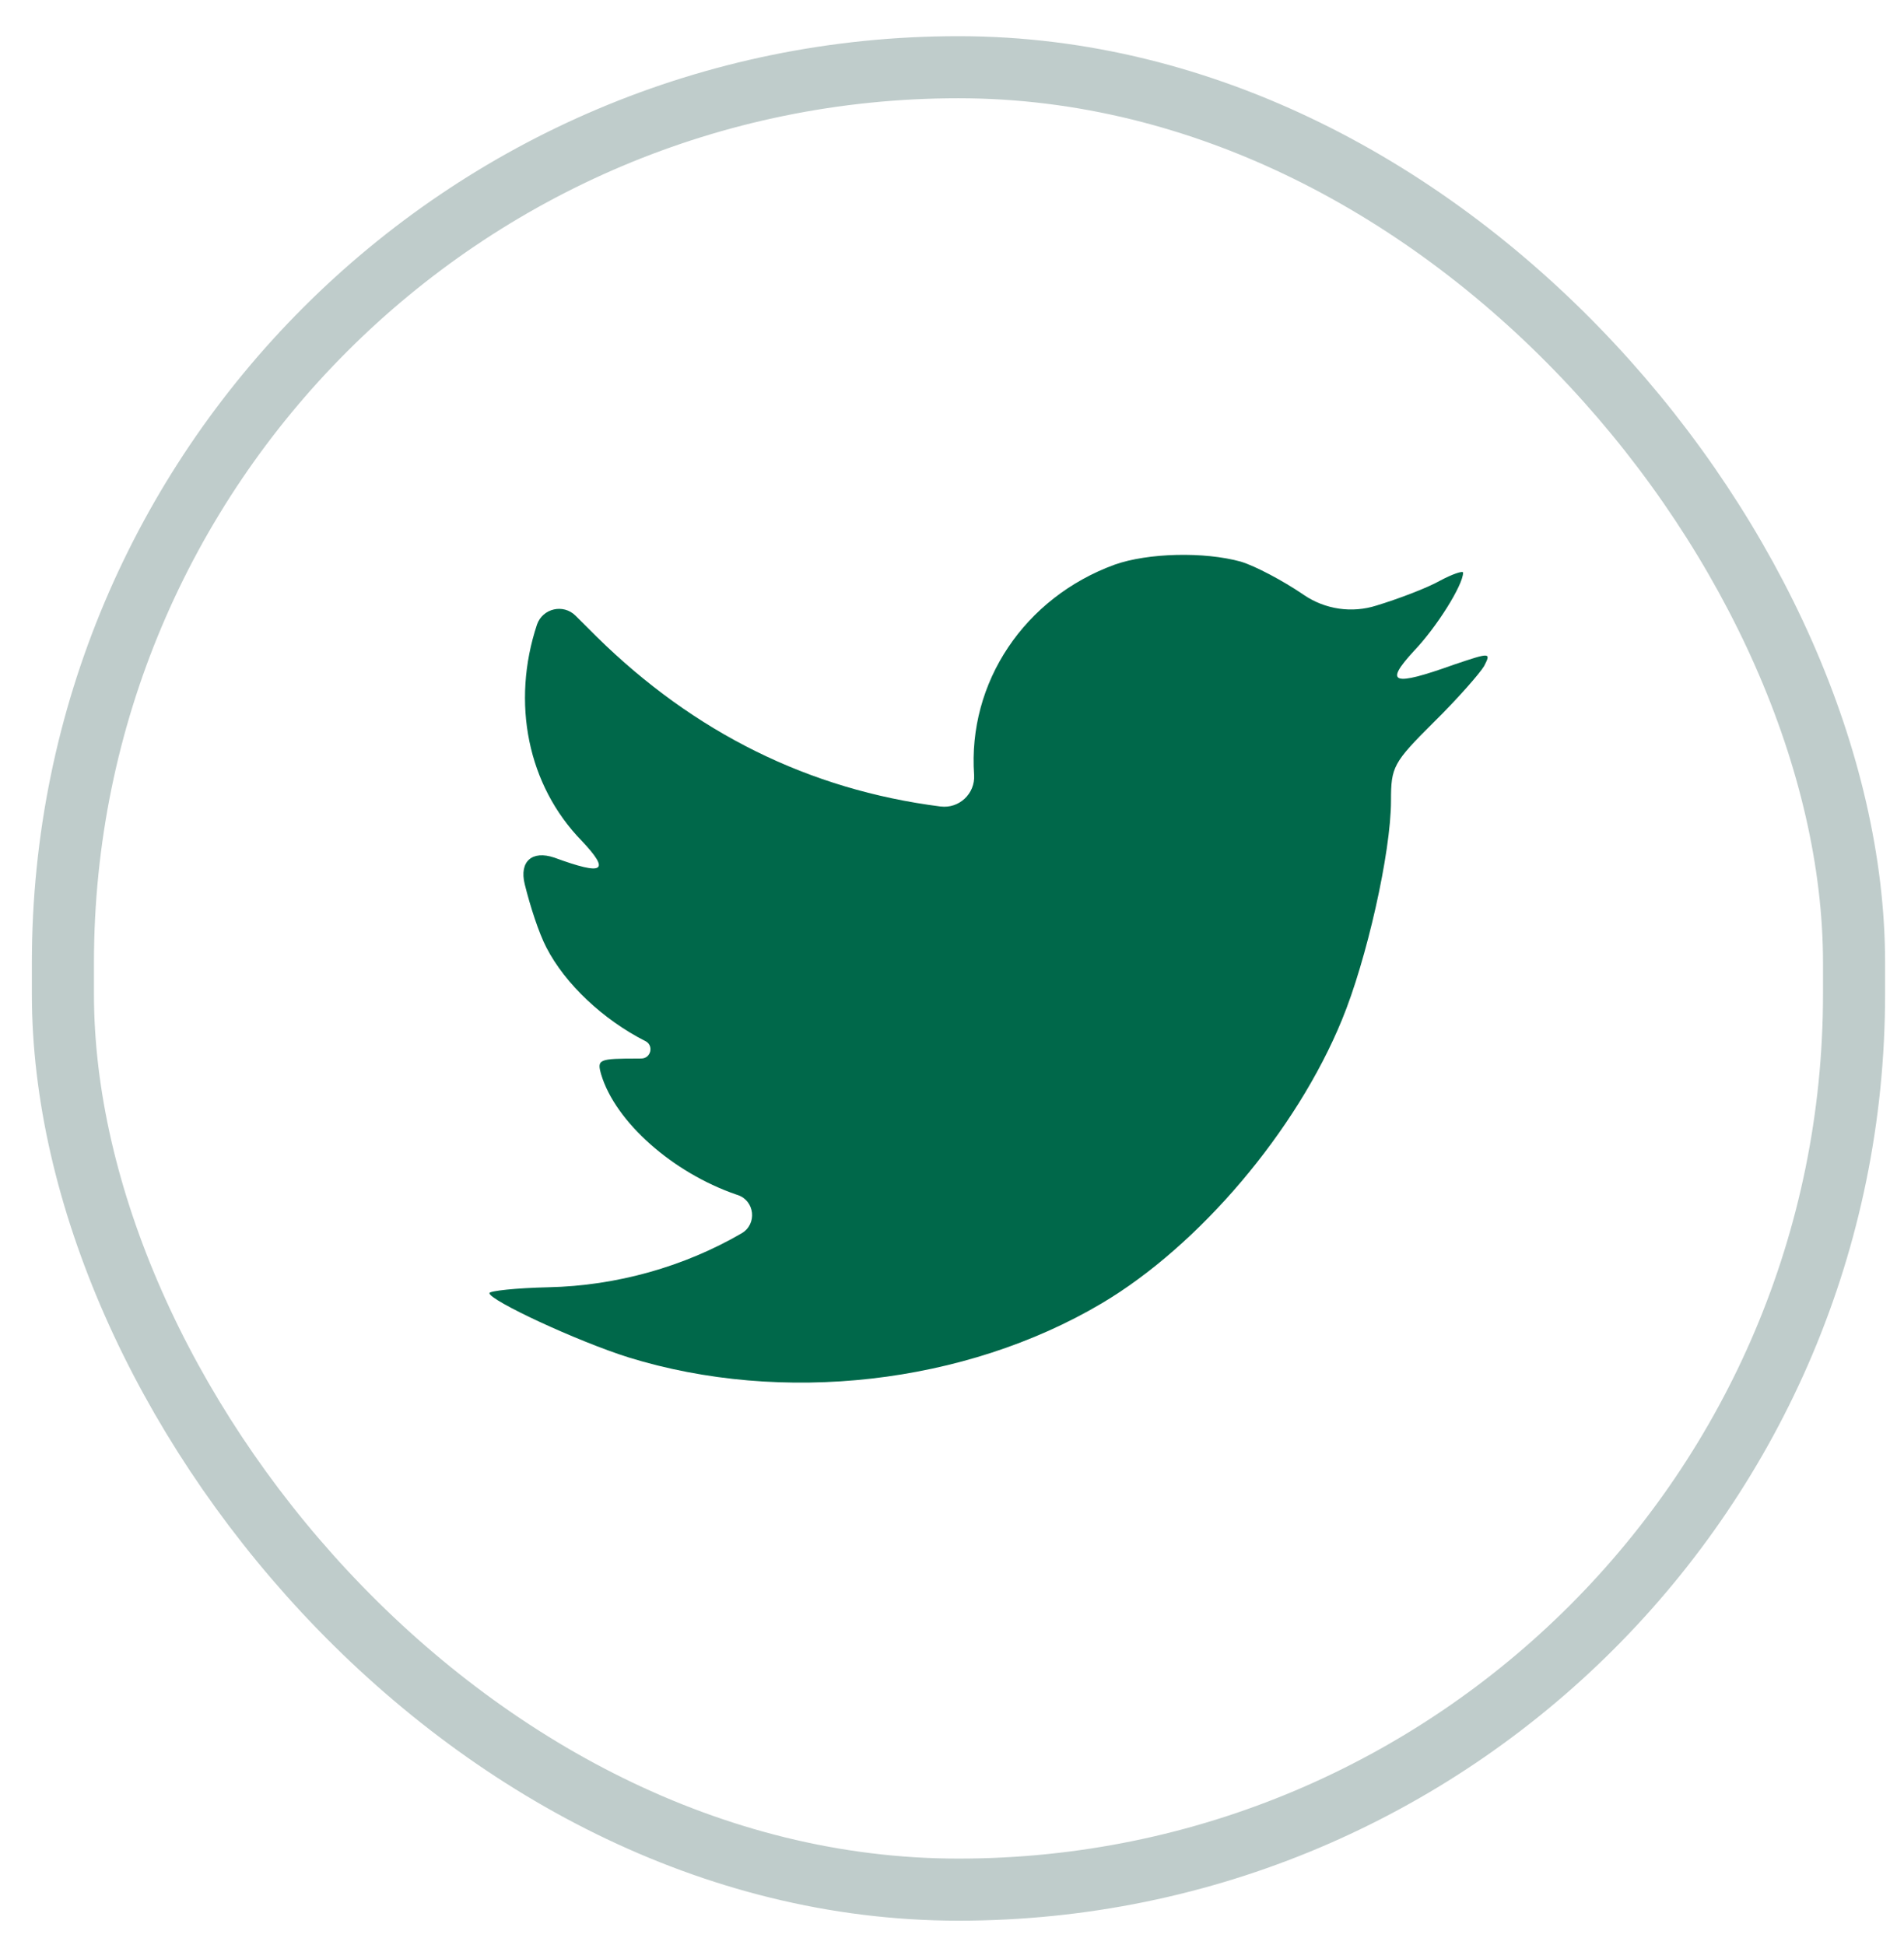 <svg width="46" height="47" viewBox="0 0 46 47" fill="none" xmlns="http://www.w3.org/2000/svg">
<rect opacity="0.25" x="1.52" y="1.624" width="43.273" height="44.032" rx="21.636" stroke="#023430" stroke-width="1.5"/>
<path fill-rule="evenodd" clip-rule="evenodd" d="M23.534 18.726C23.561 19.176 23.173 19.541 22.726 19.486L22.715 19.485C19.543 19.079 16.773 17.702 14.42 15.389L13.905 14.876C13.611 14.582 13.111 14.697 12.974 15.089C12.347 16.978 12.747 18.973 14.054 20.315C14.751 21.056 14.594 21.162 13.392 20.721C12.855 20.54 12.542 20.812 12.677 21.363C12.808 21.893 13.017 22.541 13.2 22.892C13.653 23.775 14.577 24.64 15.588 25.152C15.8 25.253 15.731 25.571 15.496 25.575L15.431 25.576C14.455 25.576 14.42 25.594 14.525 25.964C14.873 27.112 16.25 28.33 17.783 28.86L17.826 28.874C18.236 29.015 18.295 29.572 17.923 29.795C16.529 30.607 14.891 31.066 13.253 31.102C12.469 31.119 11.824 31.19 11.824 31.243C11.824 31.419 13.95 32.408 15.187 32.797C18.898 33.944 23.307 33.45 26.618 31.49C28.971 30.095 31.323 27.324 32.421 24.64C33.013 23.21 33.606 20.597 33.606 19.344C33.606 18.532 33.658 18.426 34.634 17.455C35.209 16.89 35.749 16.272 35.854 16.096C36.028 15.76 36.011 15.76 35.122 16.06C33.641 16.59 33.431 16.519 34.163 15.725C34.704 15.16 35.348 14.136 35.348 13.836C35.348 13.783 35.087 13.871 34.791 14.03C34.477 14.207 33.78 14.471 33.257 14.63C32.663 14.82 32.015 14.725 31.5 14.374L31.462 14.348C30.992 14.03 30.33 13.677 29.981 13.571C29.093 13.324 27.733 13.359 26.932 13.642C24.753 14.436 23.377 16.484 23.534 18.726Z" fill="#00684A"/>
</svg>
